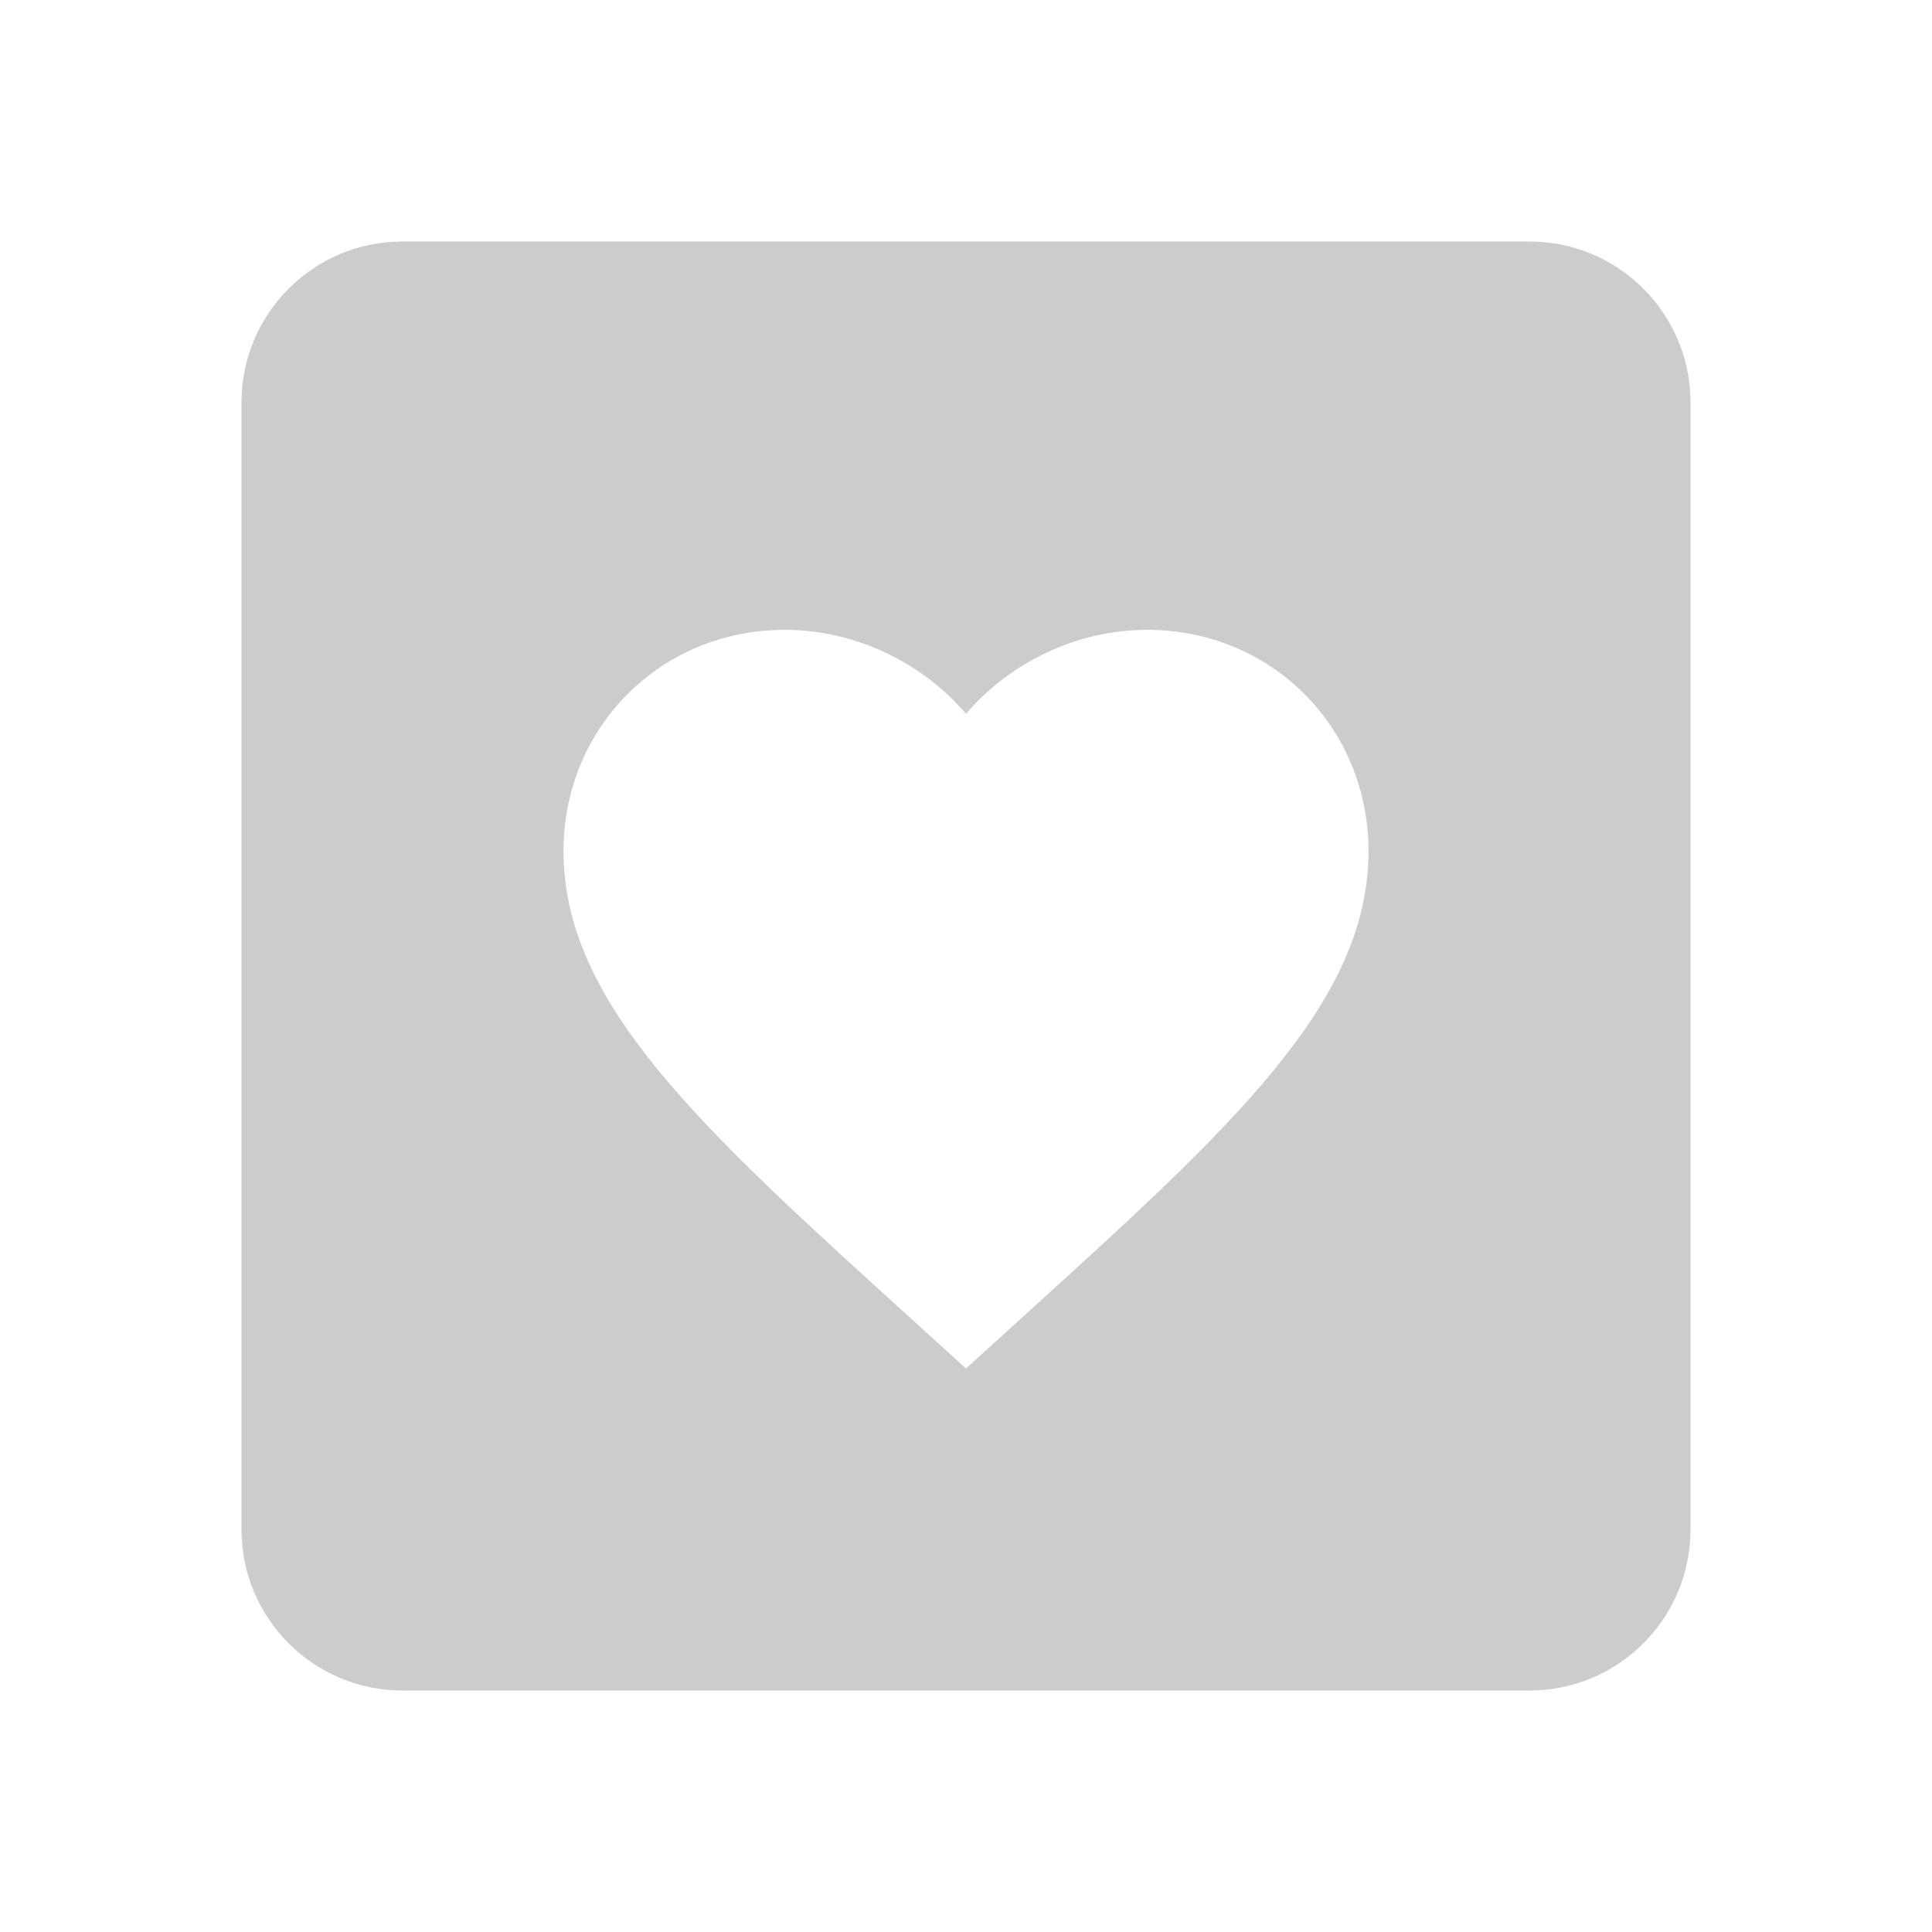 <?xml version="1.0" encoding="utf-8"?>
<!DOCTYPE svg PUBLIC "-//W3C//DTD SVG 1.1//EN" "http://www.w3.org/Graphics/SVG/1.1/DTD/svg11.dtd">
<svg xmlns="http://www.w3.org/2000/svg" xmlns:xlink="http://www.w3.org/1999/xlink" version="1.1" baseProfile="full" width="24" height="24" viewBox="0 0 24.00 24.00" enable-background="new 0 0 24.00 24.00" xml:space="preserve">
	<path fill="#CCCCCC" fill-opacity="1" stroke-width="0.2" stroke-linejoin="round" d="M 5,3L 19,3C 20.105,3 21,3.895 21,5L 21,19C 21,20.105 20.105,21 19,21L 5,21C 3.895,21 3,20.105 3,19L 3,5C 3,3.895 3.895,3 5,3 Z M 12,17L 12.725,16.341C 15.299,14.005 17,12.462 17,10.574C 17,9.032 15.792,7.824 14.25,7.824C 13.38,7.824 12.546,8.228 12,8.867C 11.454,8.228 10.62,7.824 9.75,7.824C 8.208,7.824 7,9.032 7,10.574C 7,12.462 8.701,14.005 11.275,16.341L 12,17 Z "/>
</svg>
